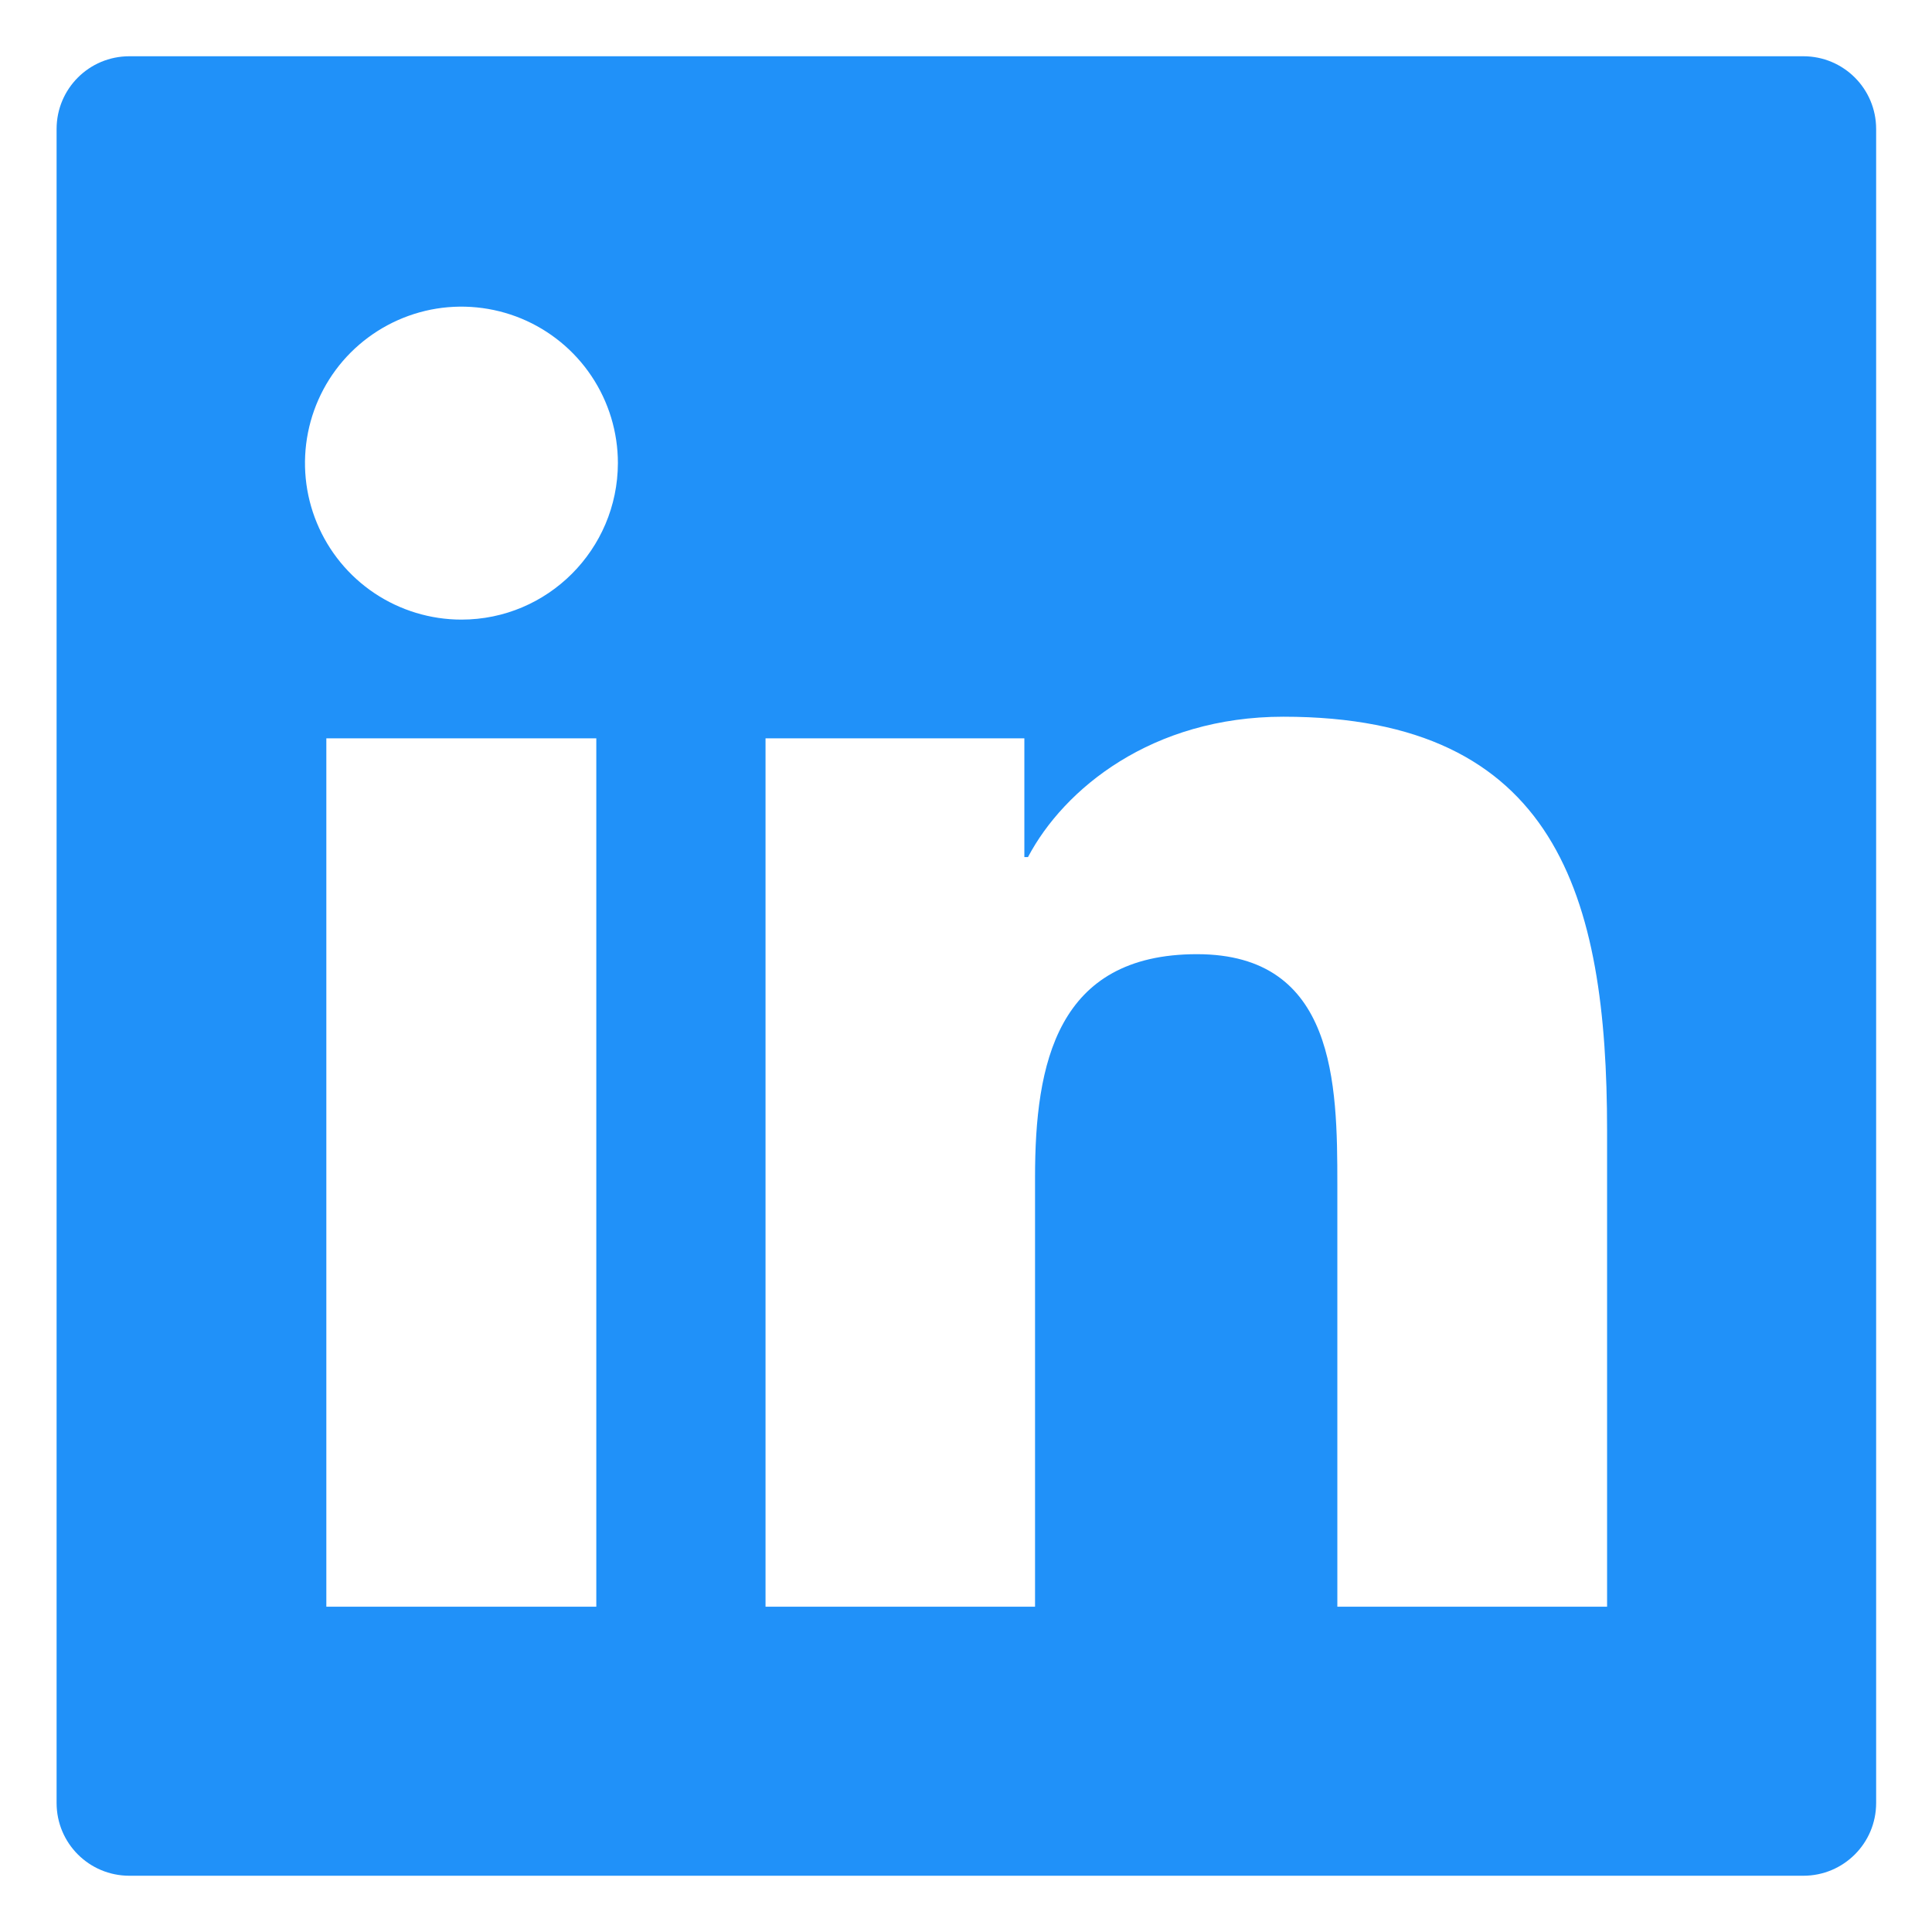 <svg width="34" height="34" viewBox="0 0 34 34" fill="none" xmlns="http://www.w3.org/2000/svg">
<path d="M31.736 0.99H2.277C1.568 0.99 0.996 1.562 0.996 2.27V31.73C0.996 32.438 1.568 33.01 2.277 33.01H31.736C32.444 33.01 33.017 32.438 33.017 31.73V2.27C33.017 1.562 32.444 0.99 31.736 0.99ZM10.494 28.275H5.743V12.993H10.494V28.275ZM8.121 10.904C7.576 10.904 7.044 10.742 6.591 10.44C6.138 10.137 5.785 9.707 5.577 9.204C5.368 8.701 5.314 8.147 5.42 7.613C5.526 7.079 5.788 6.588 6.173 6.203C6.559 5.818 7.049 5.556 7.583 5.449C8.118 5.343 8.671 5.398 9.175 5.606C9.678 5.815 10.108 6.167 10.41 6.62C10.713 7.073 10.874 7.606 10.874 8.15C10.87 9.671 9.638 10.904 8.121 10.904ZM28.282 28.275H23.535V20.843C23.535 19.069 23.503 16.792 21.065 16.792C18.596 16.792 18.215 18.721 18.215 20.714V28.275H13.472V12.993H18.027V15.083H18.091C18.724 13.882 20.273 12.613 22.586 12.613C27.397 12.613 28.282 15.779 28.282 19.894V28.275Z" fill="rgb(32, 145, 249)"/>
</svg>
